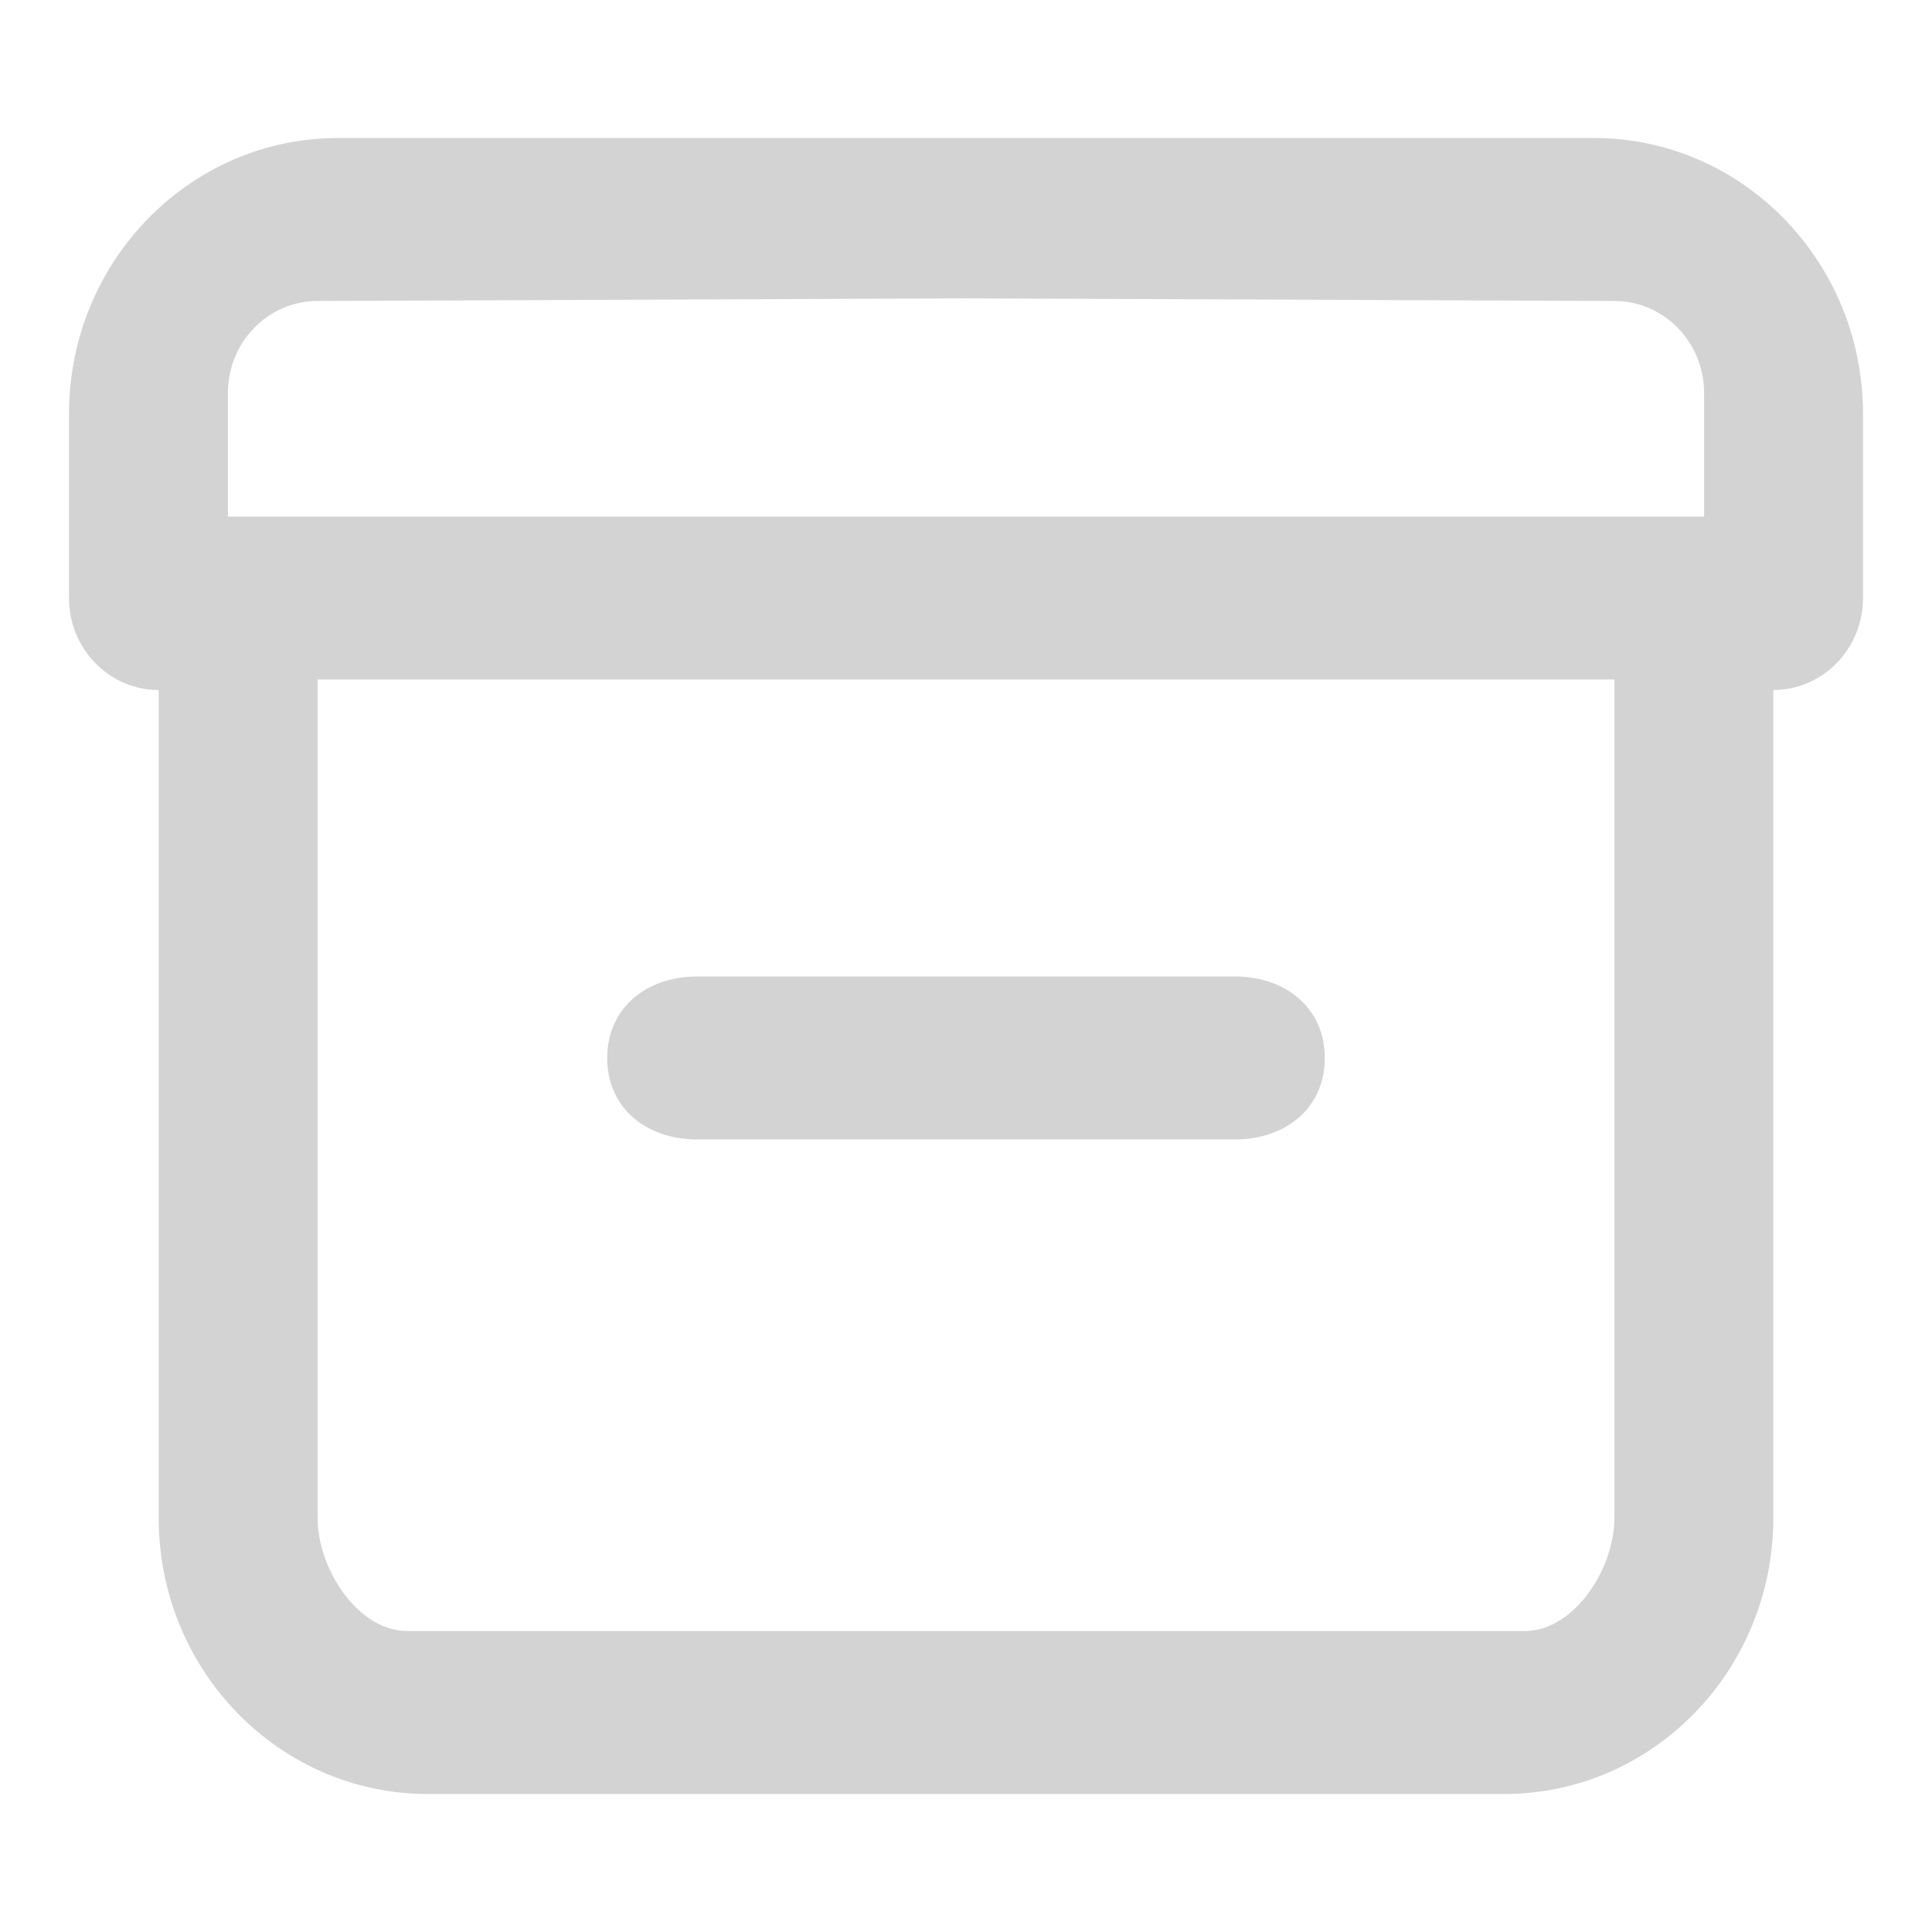 <svg width="28" height="28" viewBox="0 0 28 28" fill="none" xmlns="http://www.w3.org/2000/svg">
<path fill-rule="evenodd" clip-rule="evenodd" d="M1 6C1 3.791 2.746 2 4.9 2H23.1C25.254 2 27 3.791 27 6V8.667C27 9.403 26.418 10 25.7 10V22C25.7 24.209 23.954 26 21.8 26H6.2C4.046 26 2.3 24.209 2.3 22V10C1.582 10 1 9.403 1 8.667V6ZM4.603 9.848V22C4.603 22.736 5.185 23.638 5.903 23.638H22.097C22.815 23.638 23.397 22.736 23.397 22V9.848H14H4.603ZM3.303 7.486V5.695C3.303 4.959 3.885 4.362 4.603 4.362L14 4.324L23.397 4.362C24.115 4.362 24.697 4.959 24.697 5.695V7.486H3.303ZM8.8 15.333C8.8 14.597 9.382 14.152 10.1 14.152H17.9C18.618 14.152 19.2 14.597 19.2 15.333C19.2 16.07 18.618 16.514 17.9 16.514H10.1C9.382 16.514 8.8 16.07 8.8 15.333Z" fill="#D3D3D3"/>
</svg>
